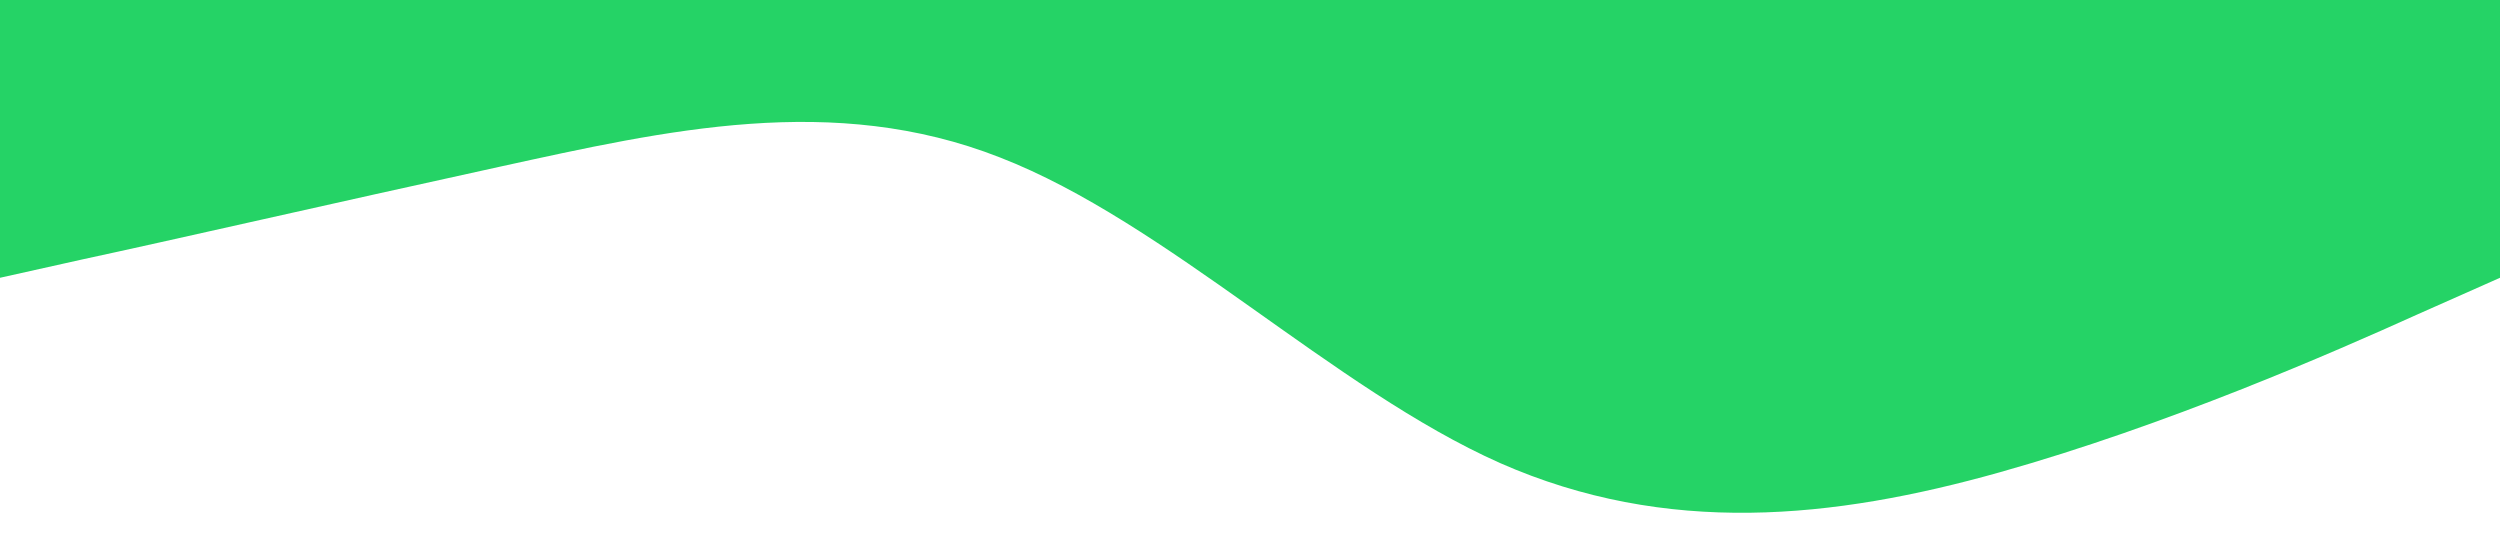 <?xml version="1.0" standalone="no"?><svg xmlns="http://www.w3.org/2000/svg" viewBox="0 0 1440 320"><path fill="#25d366" fill-opacity="1" d="M0,160L48,149.3C96,139,192,117,288,96C384,75,480,53,576,90.7C672,128,768,224,864,266.7C960,309,1056,299,1152,272C1248,245,1344,203,1392,181.3L1440,160L1440,0L1392,0C1344,0,1248,0,1152,0C1056,0,960,0,864,0C768,0,672,0,576,0C480,0,384,0,288,0C192,0,96,0,48,0L0,0Z"></path></svg>